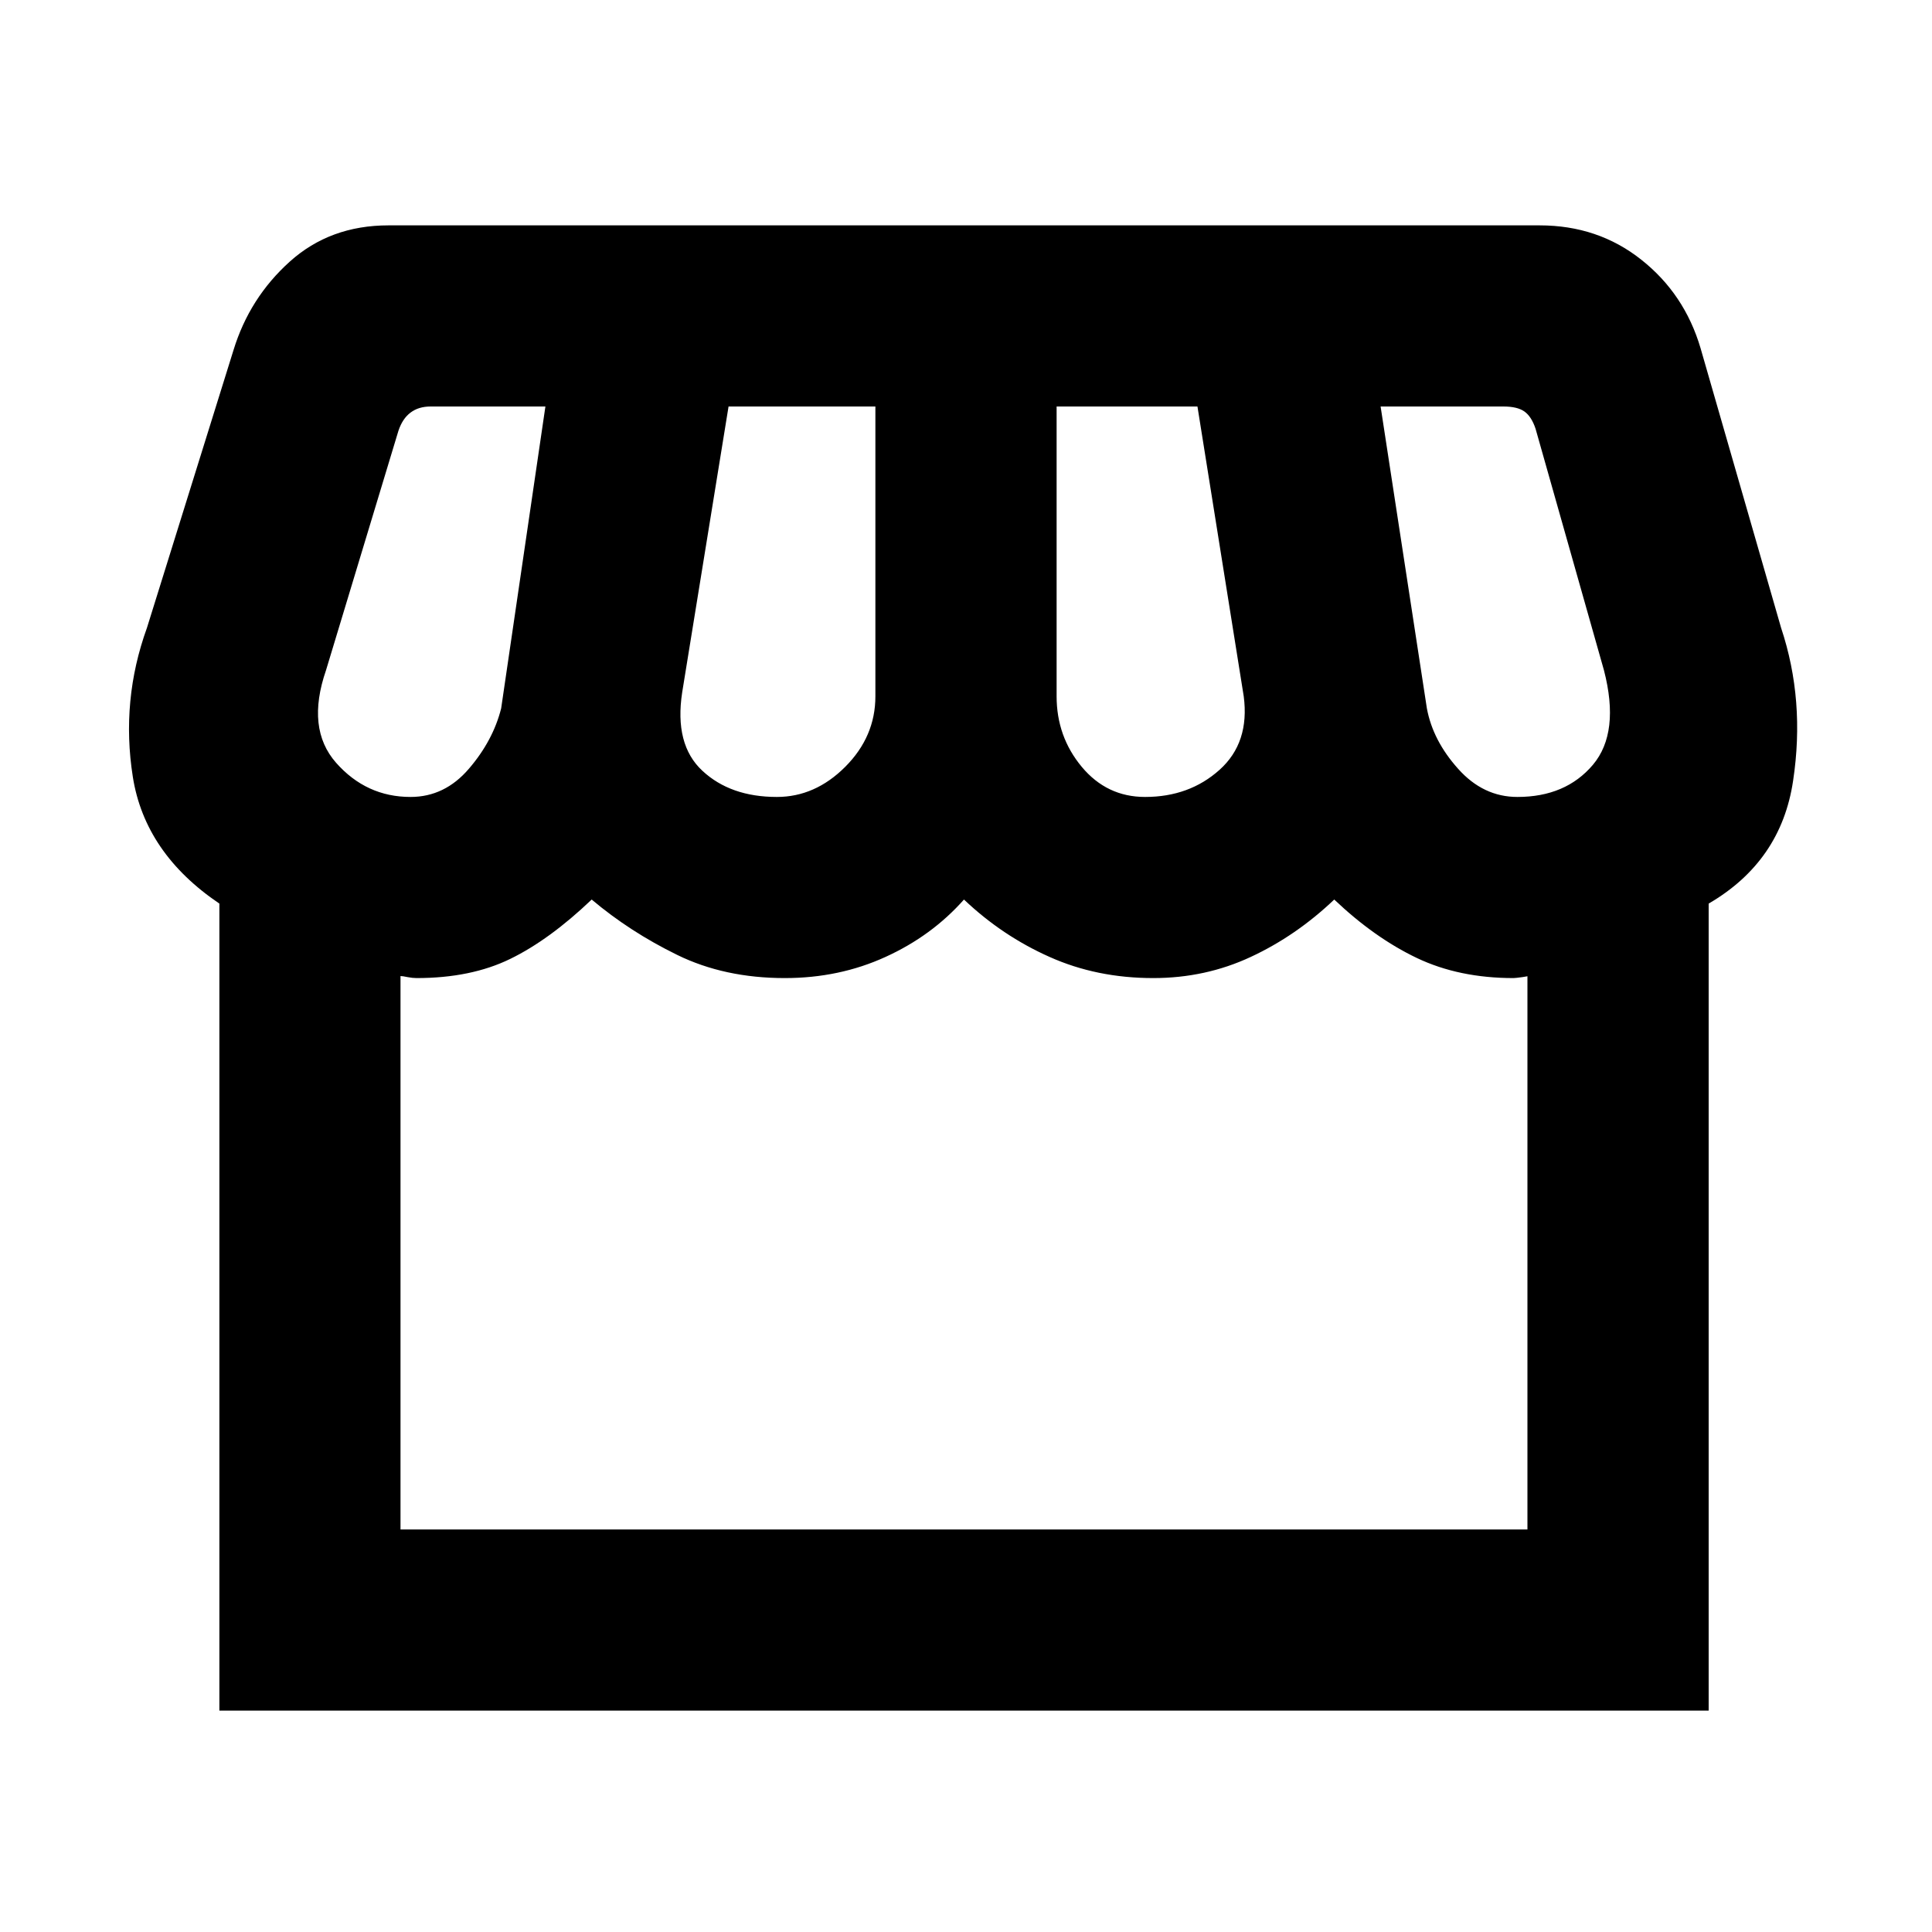 <svg xmlns="http://www.w3.org/2000/svg" height="20" width="20"><path d="M2.271 17.708V9.354Q1.5 8.833 1.375 8.042Q1.25 7.25 1.521 6.5L2.417 3.625Q2.583 3.083 3 2.708Q3.417 2.333 4.021 2.333H15.938Q16.542 2.333 16.99 2.688Q17.438 3.042 17.604 3.604L18.438 6.5Q18.688 7.25 18.562 8.083Q18.438 8.917 17.688 9.354V17.708ZM11.854 8.25Q12.312 8.25 12.625 7.969Q12.938 7.688 12.875 7.208L12.396 4.208H10.938V7.208Q10.938 7.625 11.198 7.938Q11.458 8.25 11.854 8.25ZM8.042 8.25Q8.438 8.25 8.75 7.938Q9.062 7.625 9.062 7.208V4.208H7.542L7.062 7.167Q6.979 7.708 7.271 7.979Q7.562 8.25 8.042 8.25ZM4.25 8.25Q4.604 8.25 4.854 7.958Q5.104 7.667 5.188 7.333L5.646 4.208H4.458Q4.333 4.208 4.25 4.271Q4.167 4.333 4.125 4.458L3.375 6.938Q3.167 7.542 3.479 7.896Q3.792 8.25 4.25 8.25ZM15.708 8.25Q16.208 8.25 16.49 7.917Q16.771 7.583 16.604 6.938L15.896 4.438Q15.854 4.312 15.781 4.26Q15.708 4.208 15.562 4.208H14.292L14.771 7.333Q14.833 7.667 15.094 7.958Q15.354 8.25 15.708 8.25ZM4.146 15.833H15.812V10.104Q15.833 10.104 15.76 10.115Q15.688 10.125 15.667 10.125Q15.104 10.125 14.667 9.917Q14.229 9.708 13.812 9.312Q13.417 9.688 12.948 9.906Q12.479 10.125 11.938 10.125Q11.354 10.125 10.865 9.906Q10.375 9.688 9.979 9.312Q9.646 9.688 9.167 9.906Q8.688 10.125 8.125 10.125Q7.5 10.125 7.01 9.885Q6.521 9.646 6.125 9.312Q5.688 9.729 5.281 9.927Q4.875 10.125 4.312 10.125Q4.271 10.125 4.219 10.115Q4.167 10.104 4.146 10.104ZM4.146 15.833Q4.167 15.833 4.219 15.833Q4.271 15.833 4.312 15.833Q4.875 15.833 5.281 15.833Q5.688 15.833 6.125 15.833Q6.521 15.833 7.01 15.833Q7.5 15.833 8.125 15.833Q8.688 15.833 9.167 15.833Q9.646 15.833 9.979 15.833Q10.375 15.833 10.865 15.833Q11.354 15.833 11.938 15.833Q12.479 15.833 12.948 15.833Q13.417 15.833 13.812 15.833Q14.229 15.833 14.667 15.833Q15.104 15.833 15.667 15.833Q15.688 15.833 15.76 15.833Q15.833 15.833 15.812 15.833Z"/></svg>